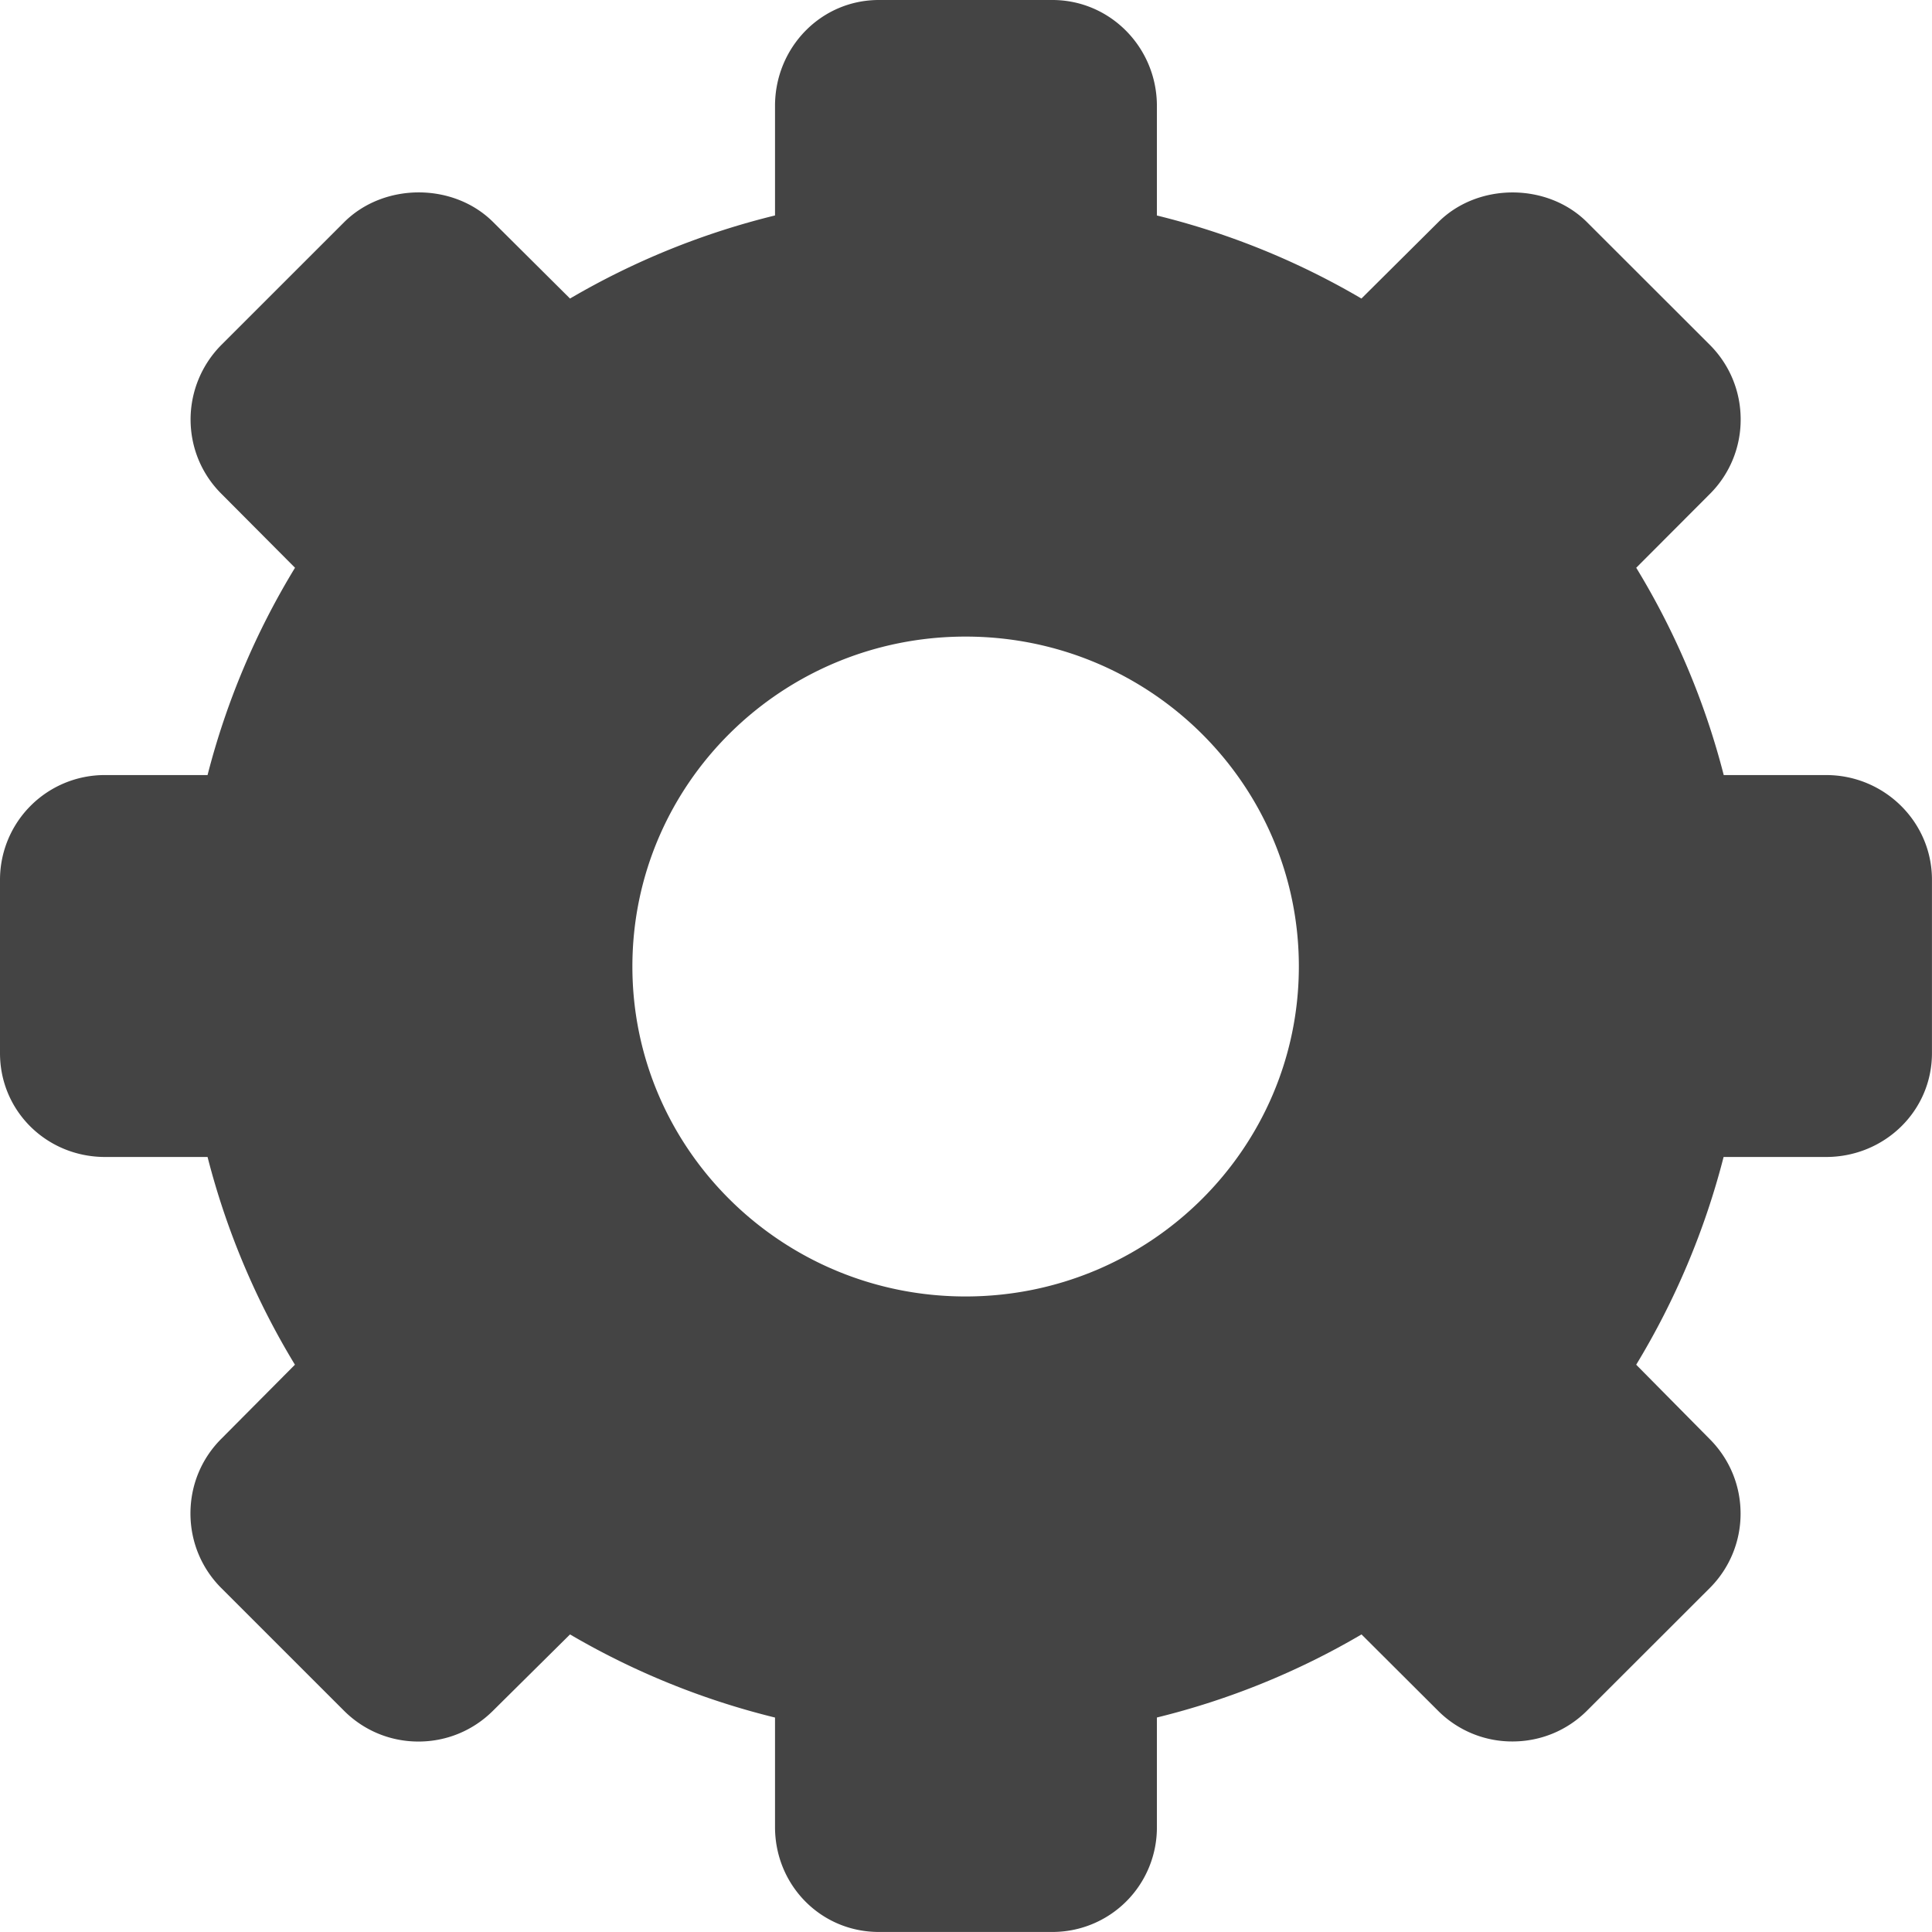 <svg xmlns="http://www.w3.org/2000/svg" viewBox="0 0 45.973 45.973">
    <path d="M43.454 18.443h-2.437a18.114 18.114 0 00-2.082-4.933l1.752-1.756a2.493 2.493 0 00.733-1.774c0-.669-.262-1.301-.733-1.773l-2.92-2.917c-.947-.948-2.602-.947-3.545-.001l-1.826 1.815a18.14 18.14 0 00-4.867-1.976V2.52c0-1.383-1.105-2.52-2.488-2.52h-4.128c-1.383 0-2.471 1.137-2.471 2.52v2.607a18.19 18.19 0 00-4.878 1.977l-1.825-1.815c-.946-.948-2.602-.947-3.551-.001L5.27 8.205a2.52 2.52 0 00-.735 1.773c0 .669.259 1.299.733 1.772l1.752 1.76a18.111 18.111 0 00-2.081 4.933H2.501A2.492 2.492 0 000 20.935v4.125c0 1.384 1.117 2.471 2.501 2.471h2.438a18.201 18.201 0 002.079 4.943l-1.752 1.763c-.474.473-.734 1.106-.734 1.776s.261 1.303.734 1.776l2.92 2.919c.474.473 1.103.733 1.772.733s1.299-.261 1.773-.733l1.833-1.816a18.257 18.257 0 004.878 1.978v2.604c0 1.383 1.088 2.498 2.471 2.498h4.128a2.485 2.485 0 002.488-2.498v-2.605a18.15 18.15 0 004.869-1.977l1.817 1.812a2.489 2.489 0 001.775.735c.67 0 1.301-.261 1.774-.733l2.92-2.917a2.498 2.498 0 00.734-1.772c0-.67-.262-1.299-.734-1.773l-1.75-1.77a18.275 18.275 0 002.08-4.943h2.438c1.383 0 2.52-1.087 2.52-2.471v-4.125c.001-1.38-1.135-2.492-2.518-2.492zM22.976 30.85c-4.378 0-7.928-3.517-7.928-7.852 0-4.338 3.55-7.85 7.928-7.85 4.379 0 7.931 3.512 7.931 7.85-.001 4.336-3.552 7.852-7.931 7.852z" data-original="#000000" class="active-path" data-old_color="#000000" fill="#444"/>
</svg>
